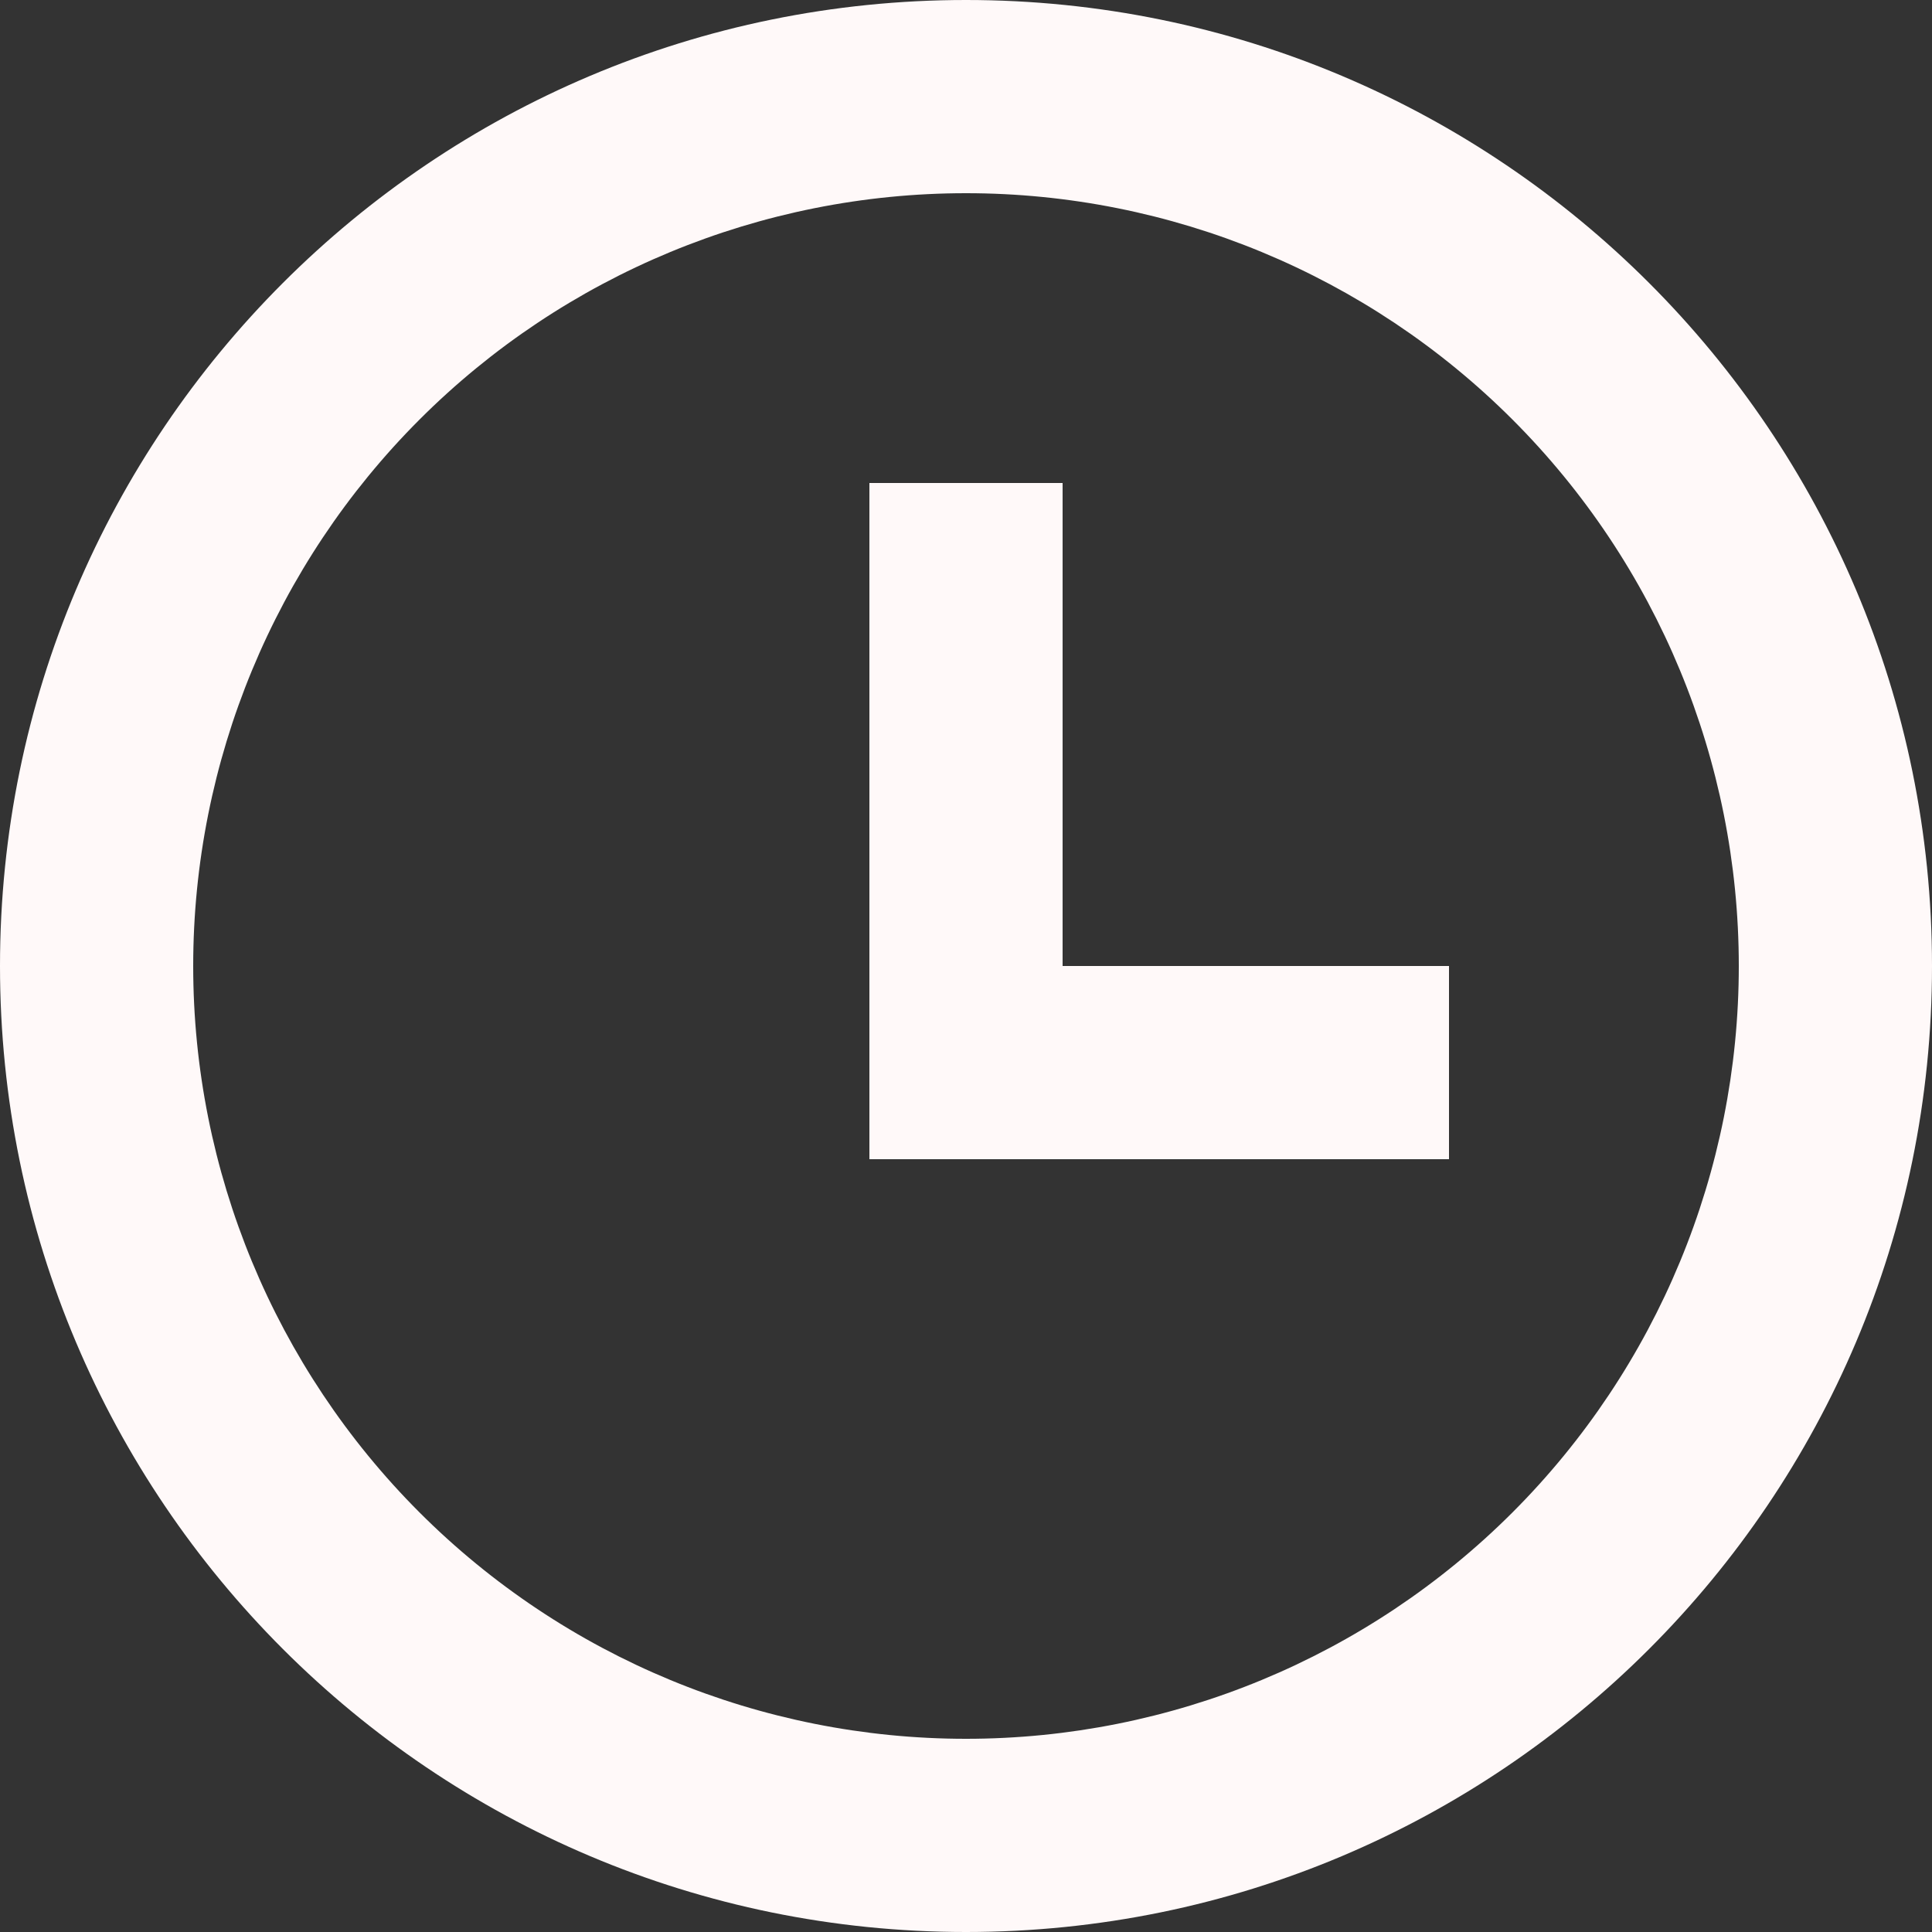 <svg width="110" height="110" viewBox="0 0 110 110" fill="none" xmlns="http://www.w3.org/2000/svg">
<rect x="0" y="0" width="110" height="110" fill="#333333" stroke="none"/>
<path d="M55 110C24.623 110 0 85.376 0 55C0 24.623 24.623 0 55 0C85.376 0 110 24.623 110 55C110 85.376 85.376 110 55 110ZM55 99C66.669 99 77.861 94.364 86.113 86.113C94.364 77.861 99 66.669 99 55C99 43.331 94.364 32.139 86.113 23.887C77.861 15.636 66.669 11 55 11C43.331 11 32.139 15.636 23.887 23.887C15.636 32.139 11 43.331 11 55C11 66.669 15.636 77.861 23.887 86.113C32.139 94.364 43.331 99 55 99ZM60.5 55H82.5V66H49.5V27.5H60.5V55Z" fill="#FFF9F9"/>
</svg>

